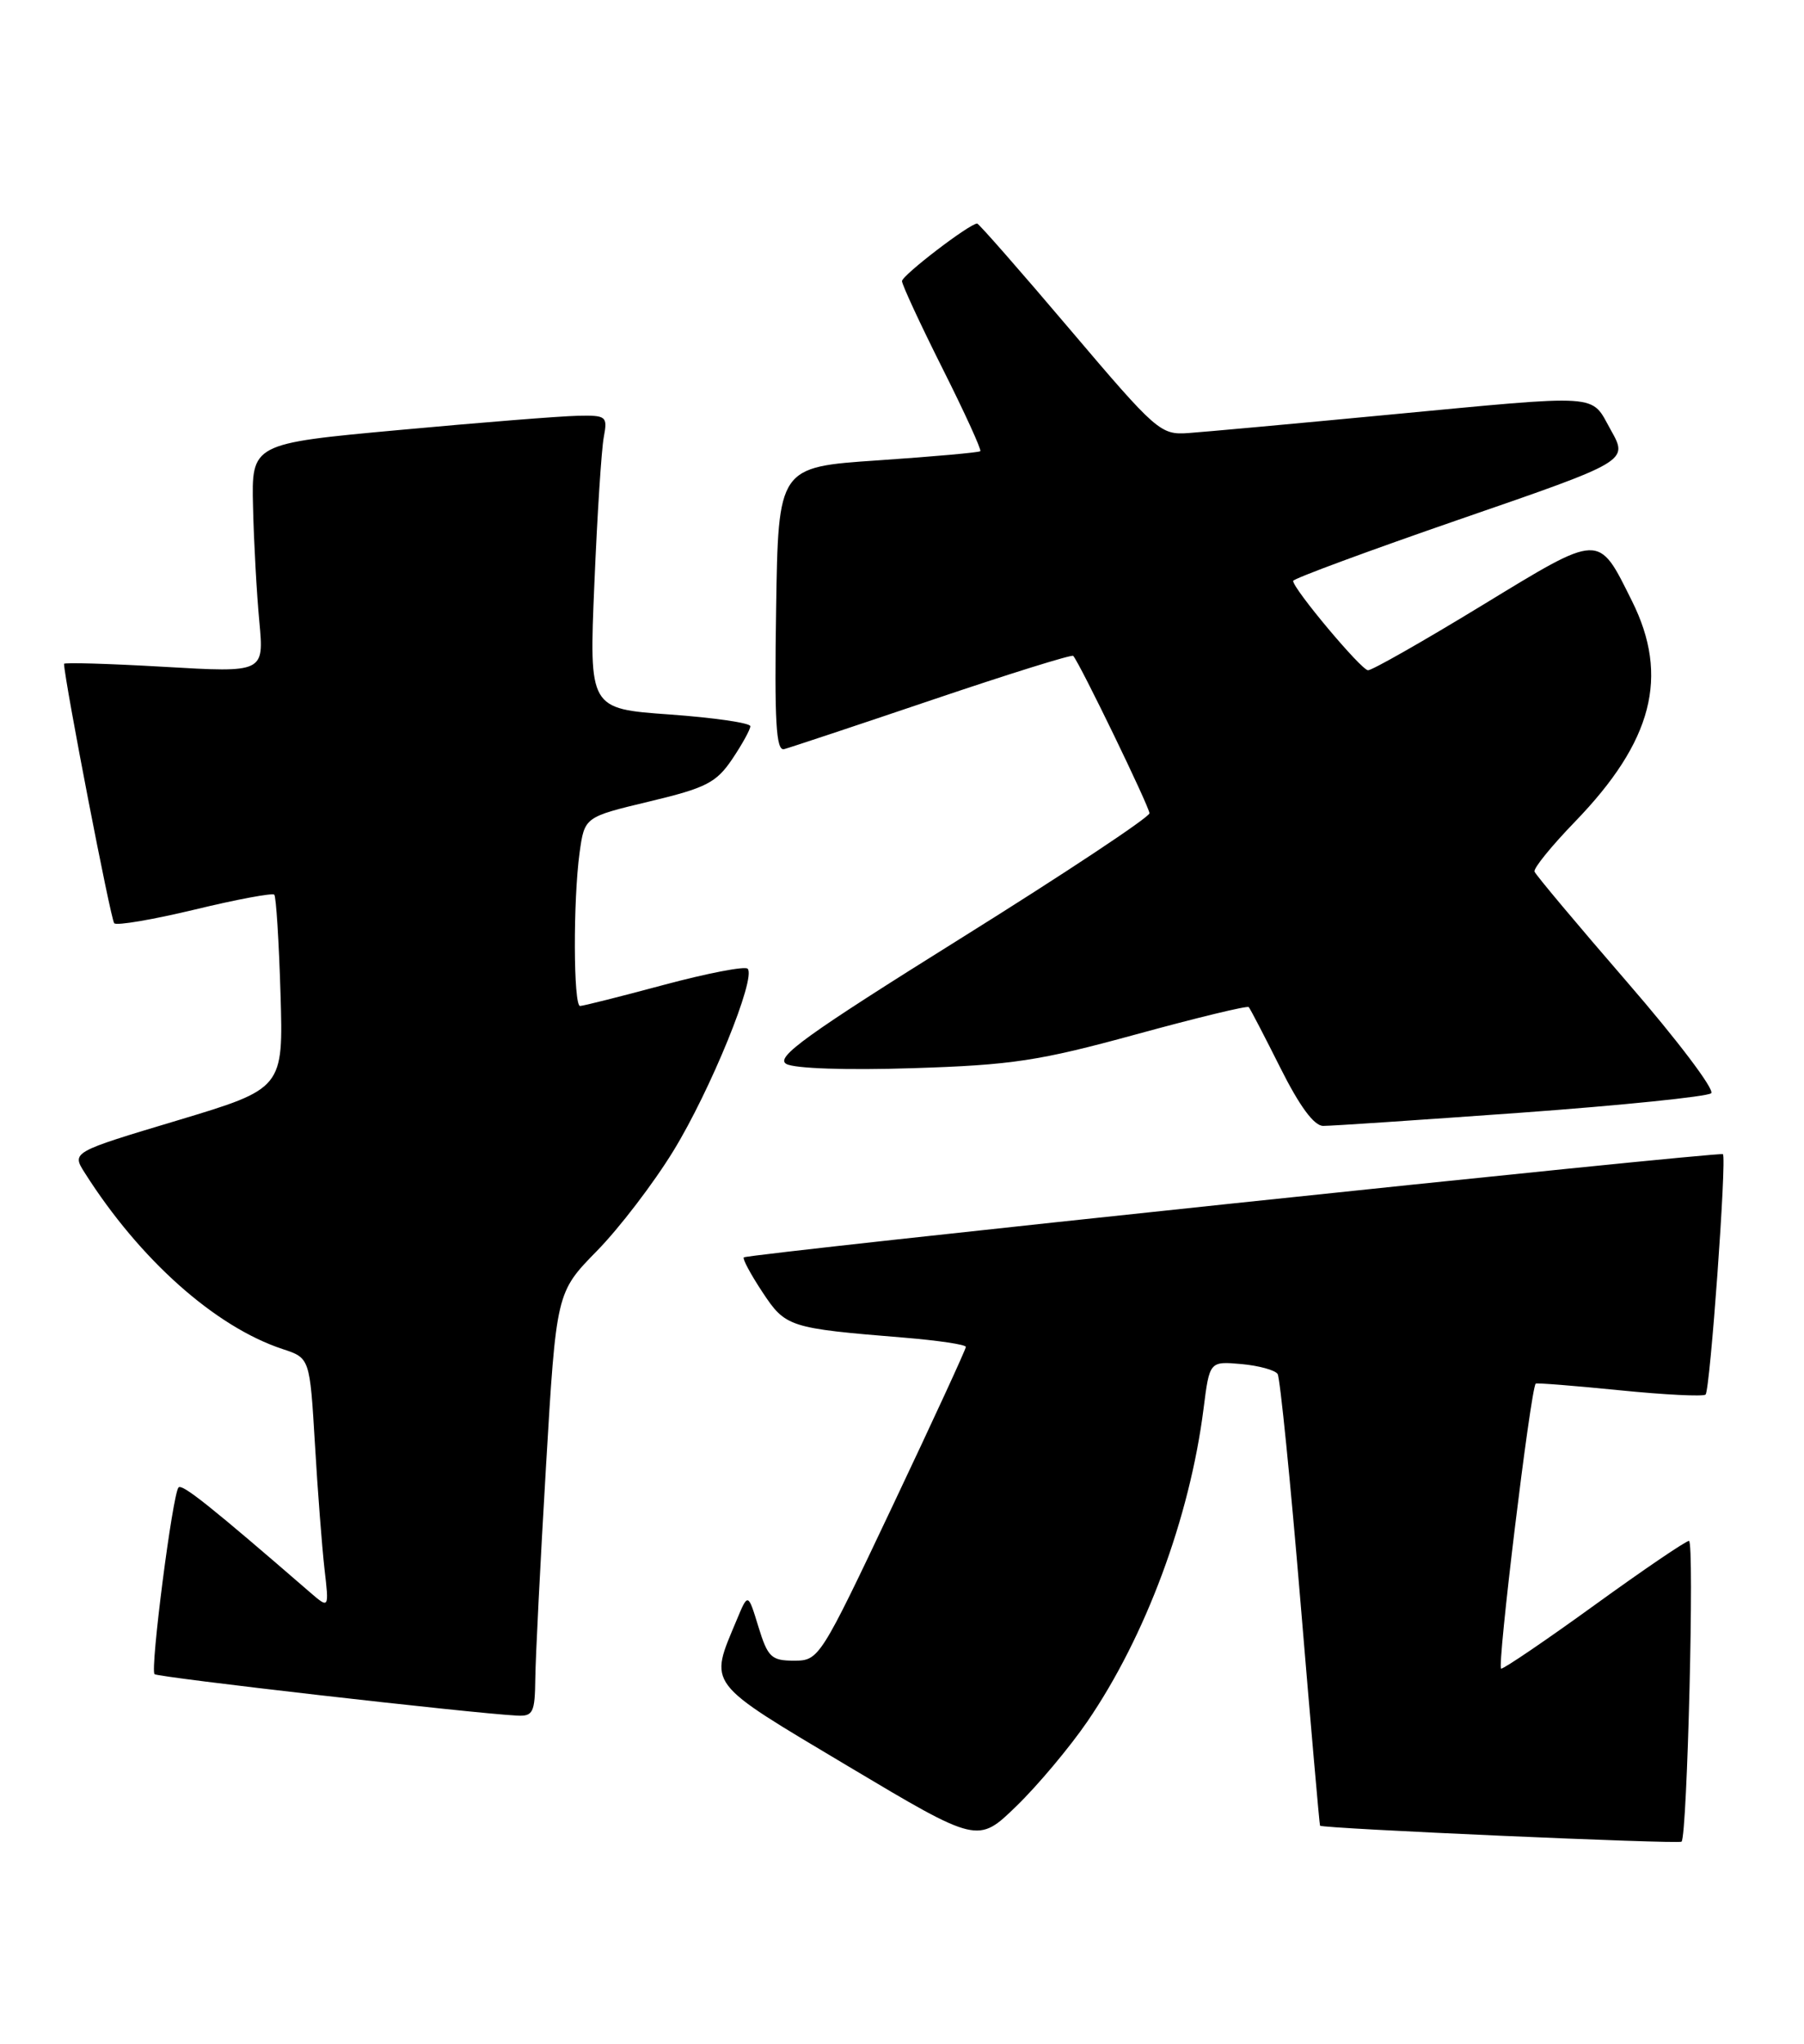 <?xml version="1.0" encoding="UTF-8" standalone="no"?>
<!DOCTYPE svg PUBLIC "-//W3C//DTD SVG 1.1//EN" "http://www.w3.org/Graphics/SVG/1.1/DTD/svg11.dtd" >
<svg xmlns="http://www.w3.org/2000/svg" xmlns:xlink="http://www.w3.org/1999/xlink" version="1.1" viewBox="0 0 226 256">
 <g >
 <path fill="currentColor"
d=" M 136.21 215.64 C 143.51 204.99 149.05 190.09 150.78 176.42 C 151.53 170.50 151.53 170.50 155.52 170.85 C 157.71 171.05 159.75 171.61 160.06 172.10 C 160.36 172.59 161.66 185.48 162.93 200.75 C 164.20 216.01 165.30 228.58 165.37 228.67 C 165.65 229.03 210.33 231.00 210.66 230.67 C 211.38 229.95 212.29 193.00 211.59 193.00 C 211.20 193.00 205.90 196.60 199.82 201.00 C 193.74 205.40 188.45 209.00 188.06 209.00 C 187.50 209.00 191.74 174.03 192.39 173.30 C 192.49 173.19 197.20 173.56 202.87 174.13 C 208.54 174.70 213.39 174.94 213.67 174.67 C 214.24 174.09 216.34 144.98 215.84 144.56 C 215.41 144.21 93.63 157.04 93.18 157.49 C 93.00 157.67 94.05 159.62 95.51 161.83 C 98.42 166.23 98.80 166.36 113.25 167.54 C 117.51 167.89 121.00 168.41 121.00 168.70 C 121.00 169.00 116.87 177.96 111.82 188.62 C 102.75 207.77 102.60 208.00 99.48 208.00 C 96.63 208.00 96.19 207.58 95.01 203.75 C 93.71 199.50 93.71 199.50 92.31 202.86 C 88.82 211.21 88.27 210.49 106.23 221.21 C 122.50 230.91 122.50 230.91 127.34 226.21 C 130.01 223.62 134.00 218.86 136.21 215.64 Z  M 67.06 210.25 C 67.09 207.64 67.69 195.69 68.40 183.69 C 69.69 161.88 69.69 161.88 74.77 156.69 C 77.57 153.84 81.89 148.19 84.36 144.15 C 89.00 136.59 94.77 122.43 93.66 121.33 C 93.32 120.99 88.60 121.90 83.19 123.35 C 77.77 124.81 73.03 126.00 72.67 126.00 C 71.83 126.00 71.79 112.79 72.61 106.80 C 73.23 102.33 73.23 102.33 81.34 100.39 C 88.46 98.69 89.73 98.04 91.73 95.08 C 92.98 93.22 94.00 91.37 94.00 90.96 C 94.00 90.55 89.46 89.89 83.90 89.49 C 73.80 88.77 73.80 88.77 74.46 73.13 C 74.82 64.54 75.35 56.26 75.64 54.75 C 76.13 52.13 75.98 52.00 72.33 52.08 C 70.22 52.12 60.17 52.92 50.00 53.86 C 31.50 55.56 31.50 55.56 31.70 63.53 C 31.80 67.91 32.16 74.37 32.49 77.87 C 33.08 84.25 33.08 84.25 20.54 83.52 C 13.64 83.12 8.01 82.96 8.02 83.15 C 8.13 85.50 13.88 115.22 14.31 115.64 C 14.62 115.96 19.17 115.18 24.42 113.92 C 29.66 112.65 34.14 111.82 34.36 112.06 C 34.59 112.30 34.94 117.86 35.14 124.42 C 35.50 136.34 35.50 136.34 22.24 140.33 C 8.97 144.31 8.97 144.31 10.62 146.90 C 17.51 157.77 26.96 166.18 35.40 168.97 C 38.81 170.09 38.81 170.09 39.45 180.80 C 39.79 186.68 40.34 193.75 40.65 196.50 C 41.23 201.50 41.23 201.50 38.86 199.46 C 26.47 188.73 22.84 185.83 22.37 186.30 C 21.63 187.04 18.79 209.12 19.36 209.69 C 19.76 210.09 58.97 214.58 64.75 214.88 C 66.78 214.99 67.01 214.53 67.06 210.25 Z  M 190.50 139.37 C 203.15 138.45 213.89 137.35 214.37 136.93 C 214.85 136.51 210.12 130.25 203.87 123.04 C 197.62 115.82 192.38 109.57 192.24 109.17 C 192.09 108.76 194.37 105.96 197.29 102.94 C 207.05 92.86 209.16 84.72 204.45 75.28 C 200.18 66.71 200.65 66.70 185.61 75.86 C 178.26 80.34 171.86 83.98 171.38 83.95 C 170.51 83.91 162.00 73.75 162.00 72.76 C 162.00 72.48 171.45 68.99 183.00 65.00 C 203.99 57.76 203.99 57.76 201.81 53.88 C 199.21 49.25 201.14 49.38 173.50 51.99 C 161.95 53.09 150.87 54.10 148.89 54.24 C 145.39 54.49 144.91 54.07 134.03 41.25 C 127.85 33.96 122.62 28.00 122.42 28.00 C 121.47 28.00 113.00 34.49 113.00 35.21 C 113.00 35.66 115.28 40.58 118.06 46.12 C 120.85 51.67 122.98 56.35 122.81 56.51 C 122.64 56.68 116.88 57.19 110.00 57.66 C 97.50 58.50 97.50 58.50 97.23 76.33 C 97.01 90.37 97.22 94.09 98.23 93.83 C 98.93 93.65 107.29 90.87 116.81 87.65 C 126.33 84.43 134.27 81.95 134.45 82.15 C 135.27 83.05 144.00 101.07 144.00 101.86 C 144.00 102.36 133.37 109.41 120.38 117.52 C 100.96 129.65 97.07 132.46 98.51 133.26 C 99.53 133.84 106.10 134.06 114.38 133.79 C 126.78 133.40 130.18 132.88 142.31 129.56 C 149.90 127.48 156.26 125.94 156.44 126.14 C 156.62 126.34 158.40 129.76 160.40 133.75 C 162.80 138.54 164.61 141.01 165.76 141.02 C 166.72 141.03 177.85 140.28 190.50 139.37 Z "/>
</g>
</svg>